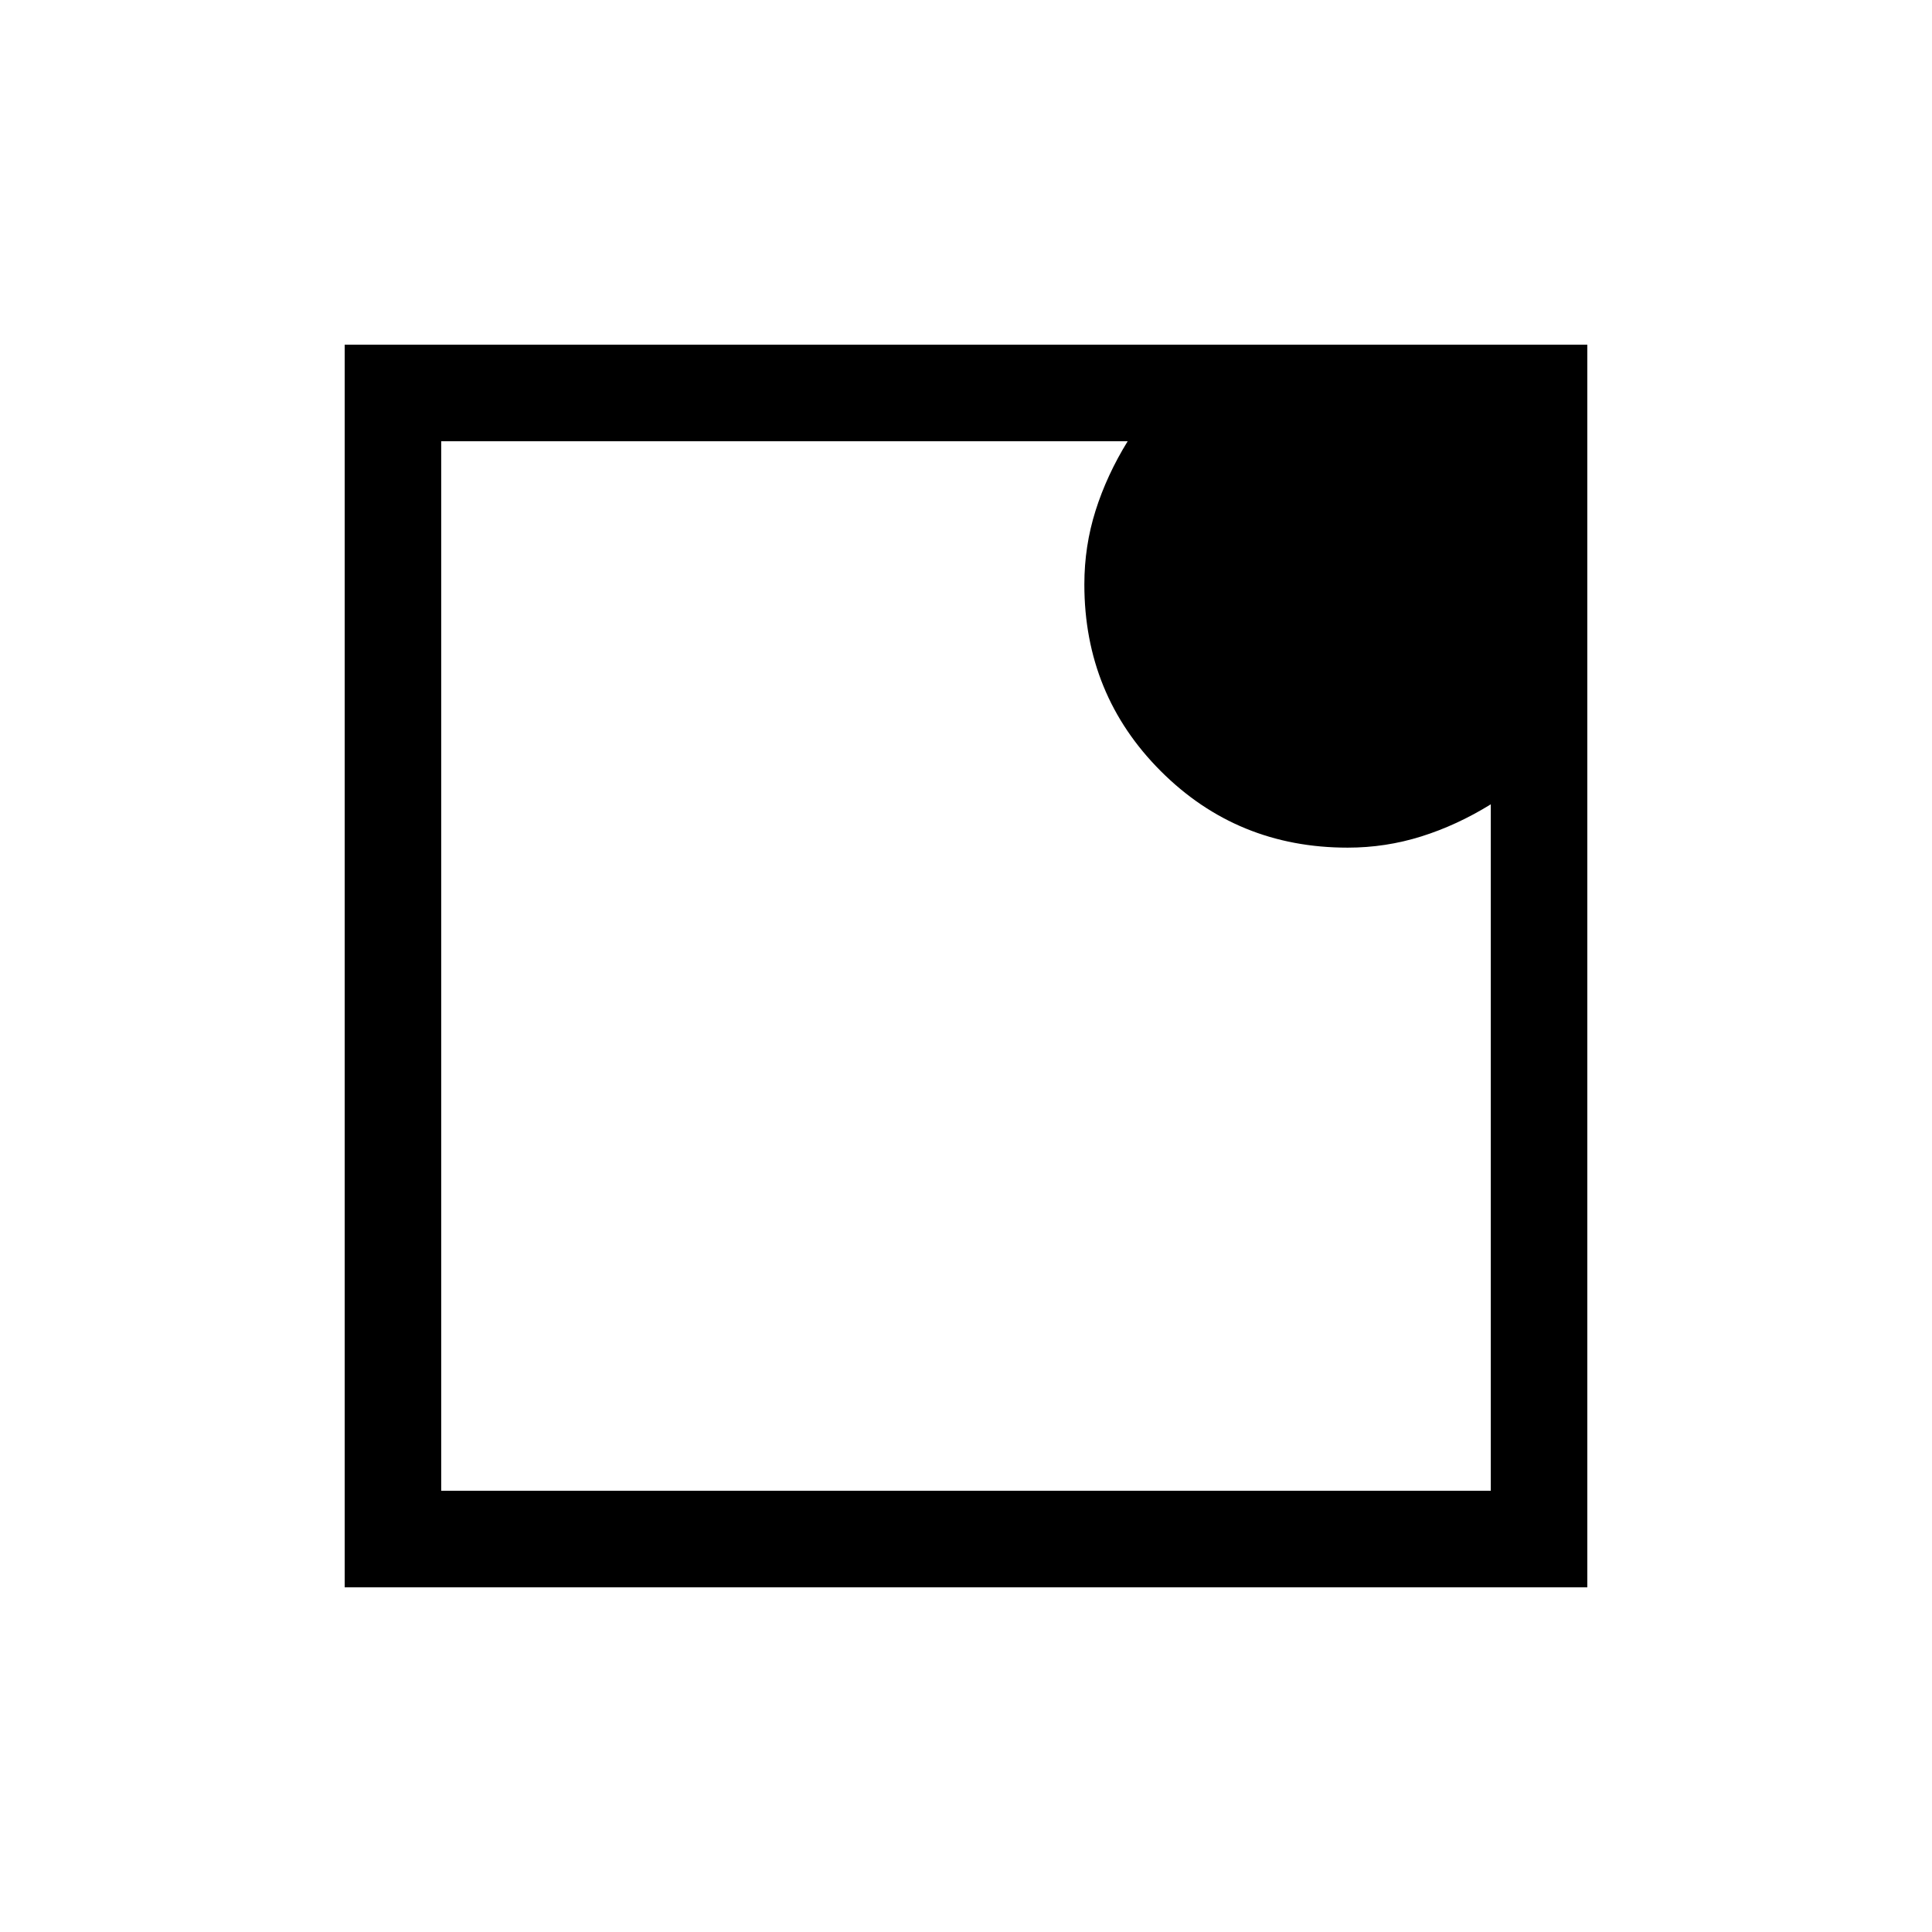 <svg xmlns="http://www.w3.org/2000/svg" height="20" viewBox="0 -960 960 960" width="20"><path d="M219.231-219.231h521.538v-341.116q-16.775 10.385-34.512 15.962-17.737 5.577-36.599 5.577-54.854 0-92.852-38.004-37.998-38.004-37.998-92.799 0-19.043 5.577-36.677t15.962-34.481H219.231v521.538Zm-47.96 47.96v-617.458h617.458v617.458H171.271Zm47.96-569.498v521.538-521.538Z"/></svg>